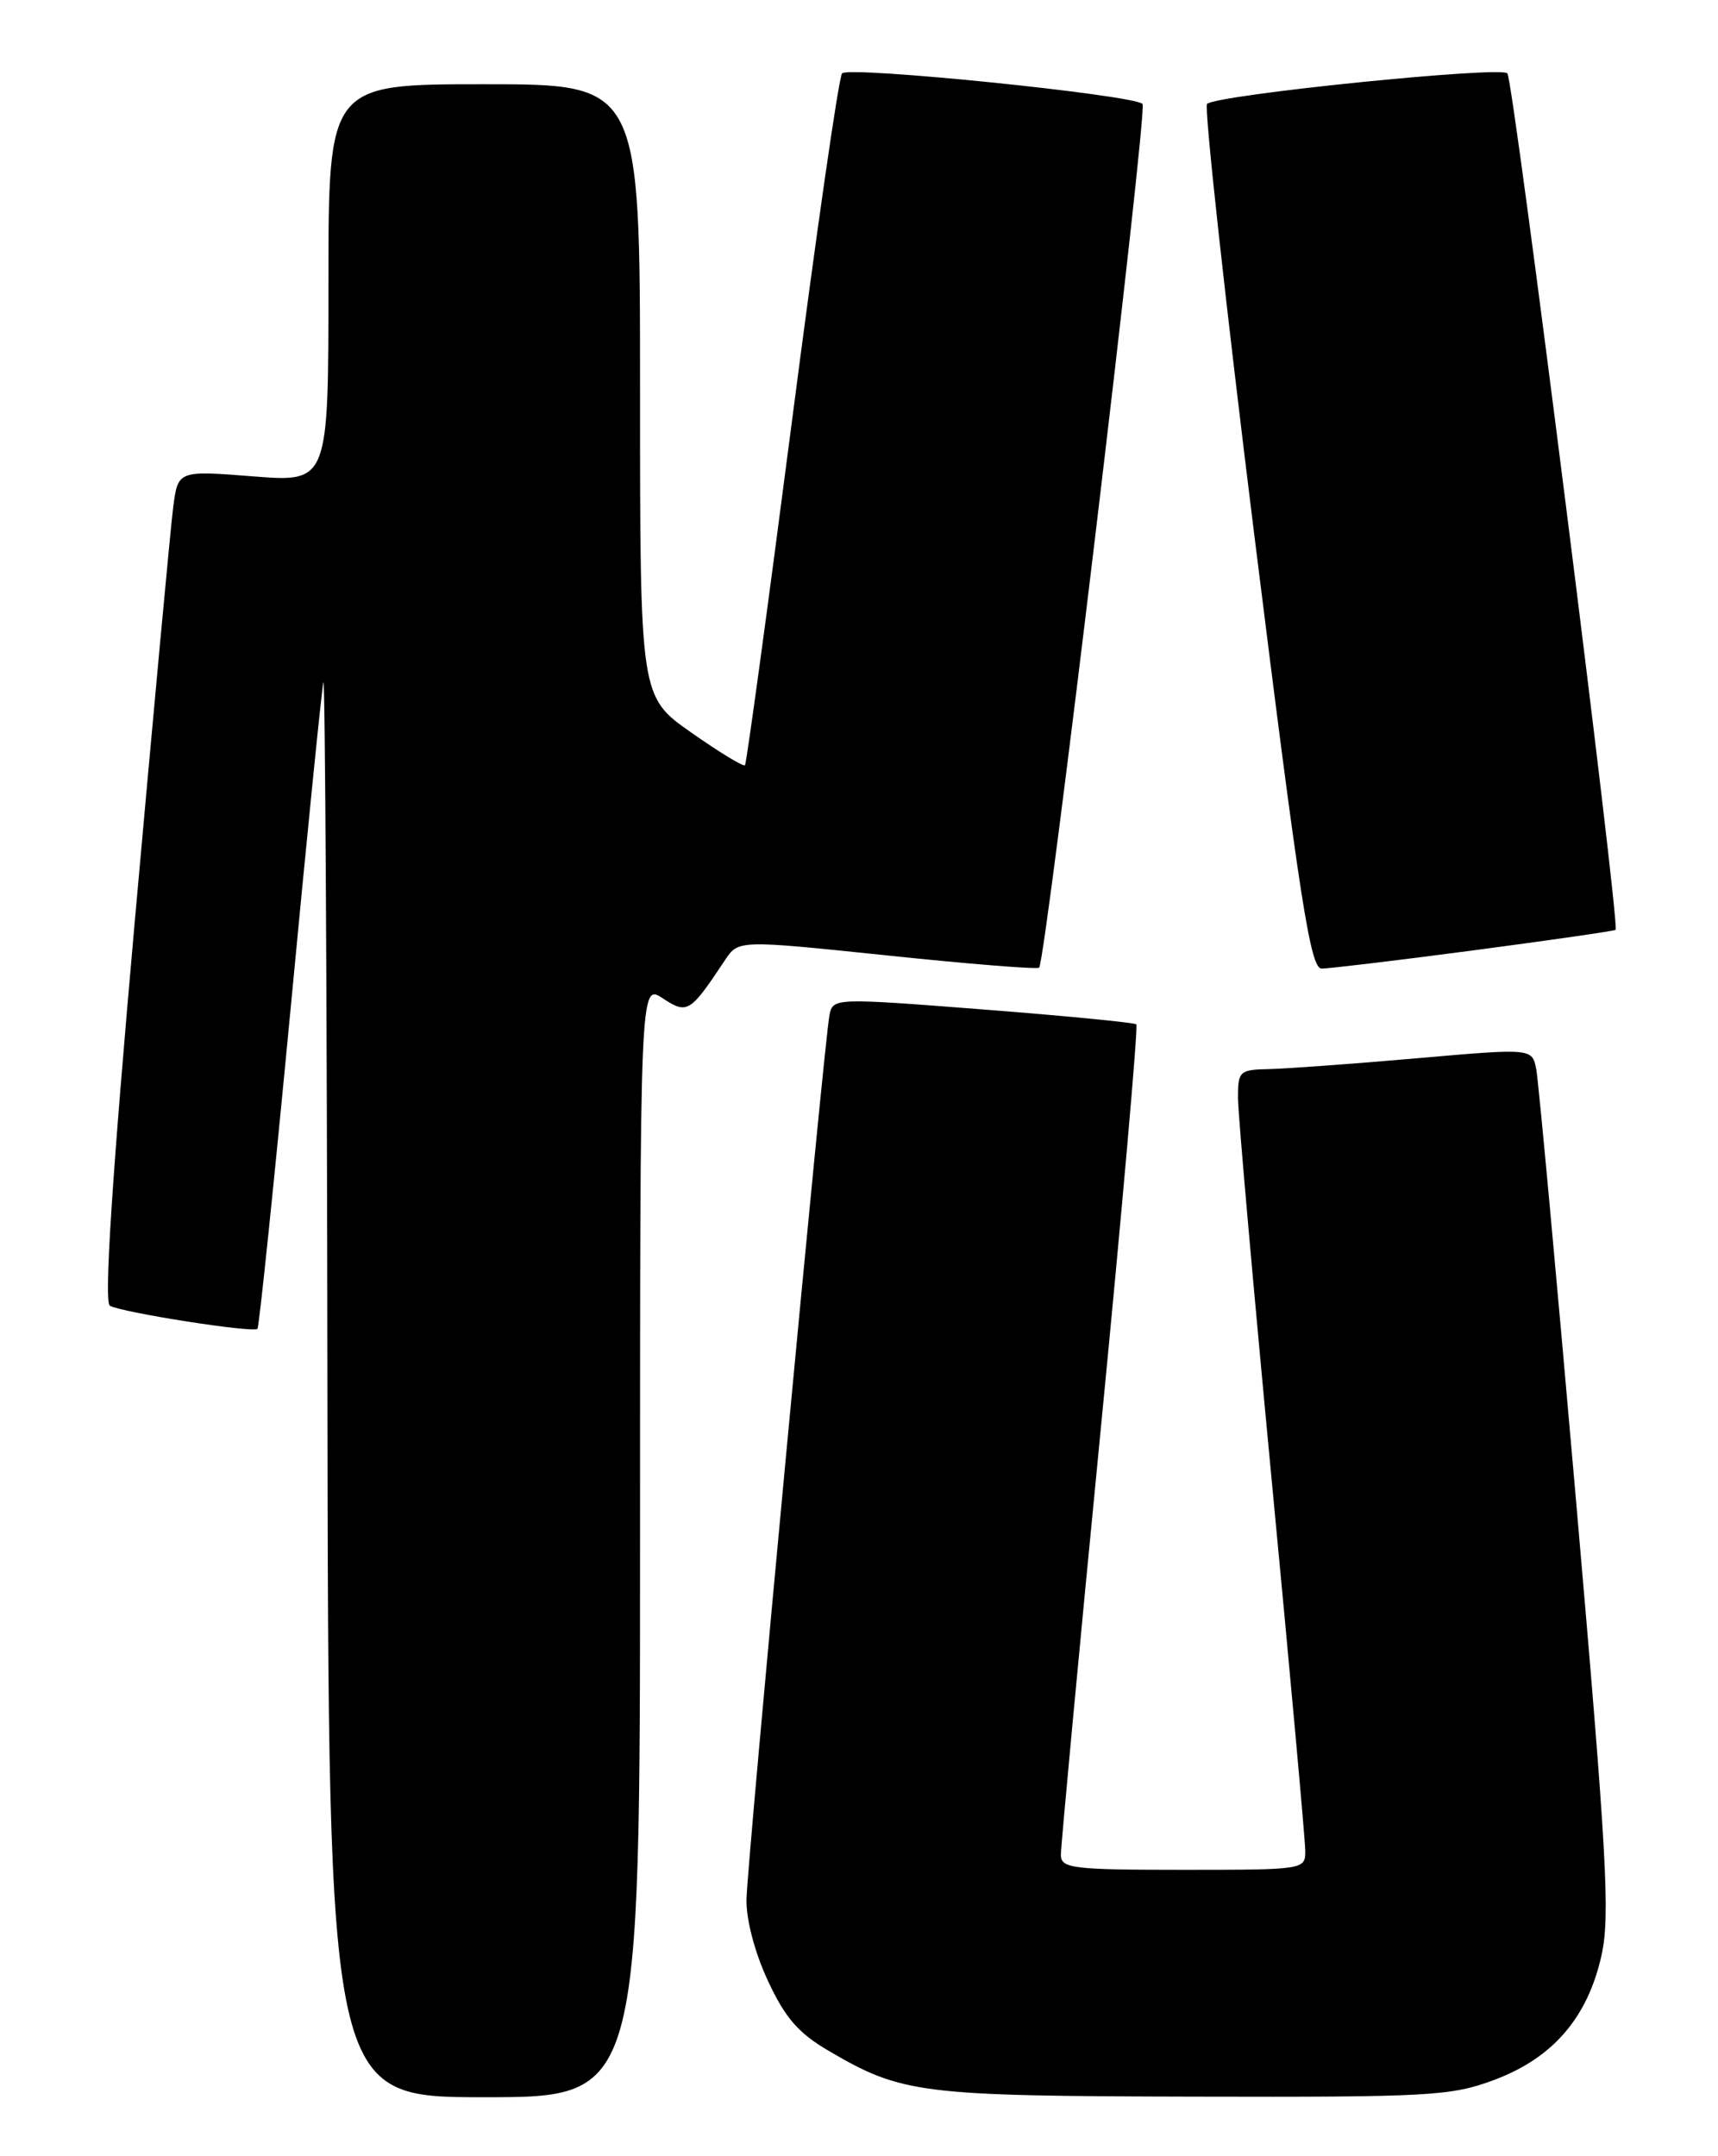 <?xml version="1.0" encoding="UTF-8" standalone="no"?>
<!DOCTYPE svg PUBLIC "-//W3C//DTD SVG 1.1//EN" "http://www.w3.org/Graphics/SVG/1.1/DTD/svg11.dtd" >
<svg xmlns="http://www.w3.org/2000/svg" xmlns:xlink="http://www.w3.org/1999/xlink" version="1.1" viewBox="0 0 204 256">
 <g >
 <path fill="currentColor"
d=" M 76.00 182.88 C 76.00 116.77 76.00 116.77 78.68 118.52 C 81.62 120.45 81.93 120.26 86.09 113.99 C 87.68 111.60 87.68 111.60 105.36 113.44 C 115.09 114.46 123.20 115.11 123.39 114.89 C 124.20 113.98 136.30 12.96 135.67 12.34 C 134.60 11.26 100.77 7.82 99.99 8.71 C 99.60 9.14 96.92 27.73 94.04 50.00 C 91.15 72.28 88.64 90.66 88.46 90.86 C 88.27 91.05 85.39 89.30 82.06 86.96 C 76.00 82.71 76.00 82.71 76.00 46.36 C 76.00 10.00 76.00 10.00 57.50 10.00 C 39.00 10.00 39.00 10.00 39.00 33.63 C 39.00 57.26 39.00 57.26 30.07 56.56 C 21.14 55.86 21.14 55.86 20.57 60.18 C 20.26 62.56 18.21 84.72 16.00 109.44 C 13.30 139.78 12.34 154.59 13.04 155.02 C 14.32 155.81 30.06 158.28 30.57 157.77 C 30.77 157.56 32.53 140.55 34.49 119.95 C 36.44 99.35 38.20 81.83 38.40 81.00 C 38.60 80.17 38.82 117.64 38.88 164.25 C 39.00 249.00 39.00 249.00 57.50 249.00 C 76.00 249.00 76.00 249.00 76.00 182.88 Z  M 177.44 246.94 C 184.39 244.34 188.51 239.56 190.16 232.19 C 191.21 227.47 190.82 220.41 187.14 178.13 C 184.81 151.38 182.69 128.36 182.42 126.97 C 181.94 124.45 181.94 124.45 168.22 125.65 C 160.67 126.31 152.81 126.88 150.75 126.93 C 147.18 127.00 147.00 127.16 147.00 130.34 C 147.00 132.17 148.80 152.53 150.99 175.59 C 153.19 198.64 154.99 218.51 154.99 219.75 C 155.00 221.98 154.87 222.00 140.50 222.00 C 127.37 222.00 126.00 221.83 125.97 220.25 C 125.96 219.29 128.06 196.79 130.65 170.26 C 133.24 143.73 135.16 121.84 134.93 121.62 C 134.69 121.41 126.49 120.61 116.71 119.85 C 99.12 118.48 98.92 118.49 98.50 120.48 C 97.89 123.41 88.75 220.76 88.64 225.50 C 88.59 227.89 89.61 231.78 91.17 235.15 C 93.24 239.59 94.78 241.38 98.43 243.51 C 107.09 248.59 109.29 248.86 141.71 248.93 C 169.88 249.00 172.30 248.86 177.44 246.94 Z  M 175.00 112.83 C 184.07 111.63 191.65 110.54 191.84 110.40 C 192.41 109.99 179.72 9.56 178.99 8.71 C 178.23 7.82 144.40 11.26 143.33 12.34 C 142.96 12.71 145.51 35.96 149.00 64.01 C 154.36 107.03 155.60 115.00 156.93 115.00 C 157.79 115.00 165.93 114.03 175.00 112.83 Z "/>
</g>
</svg>